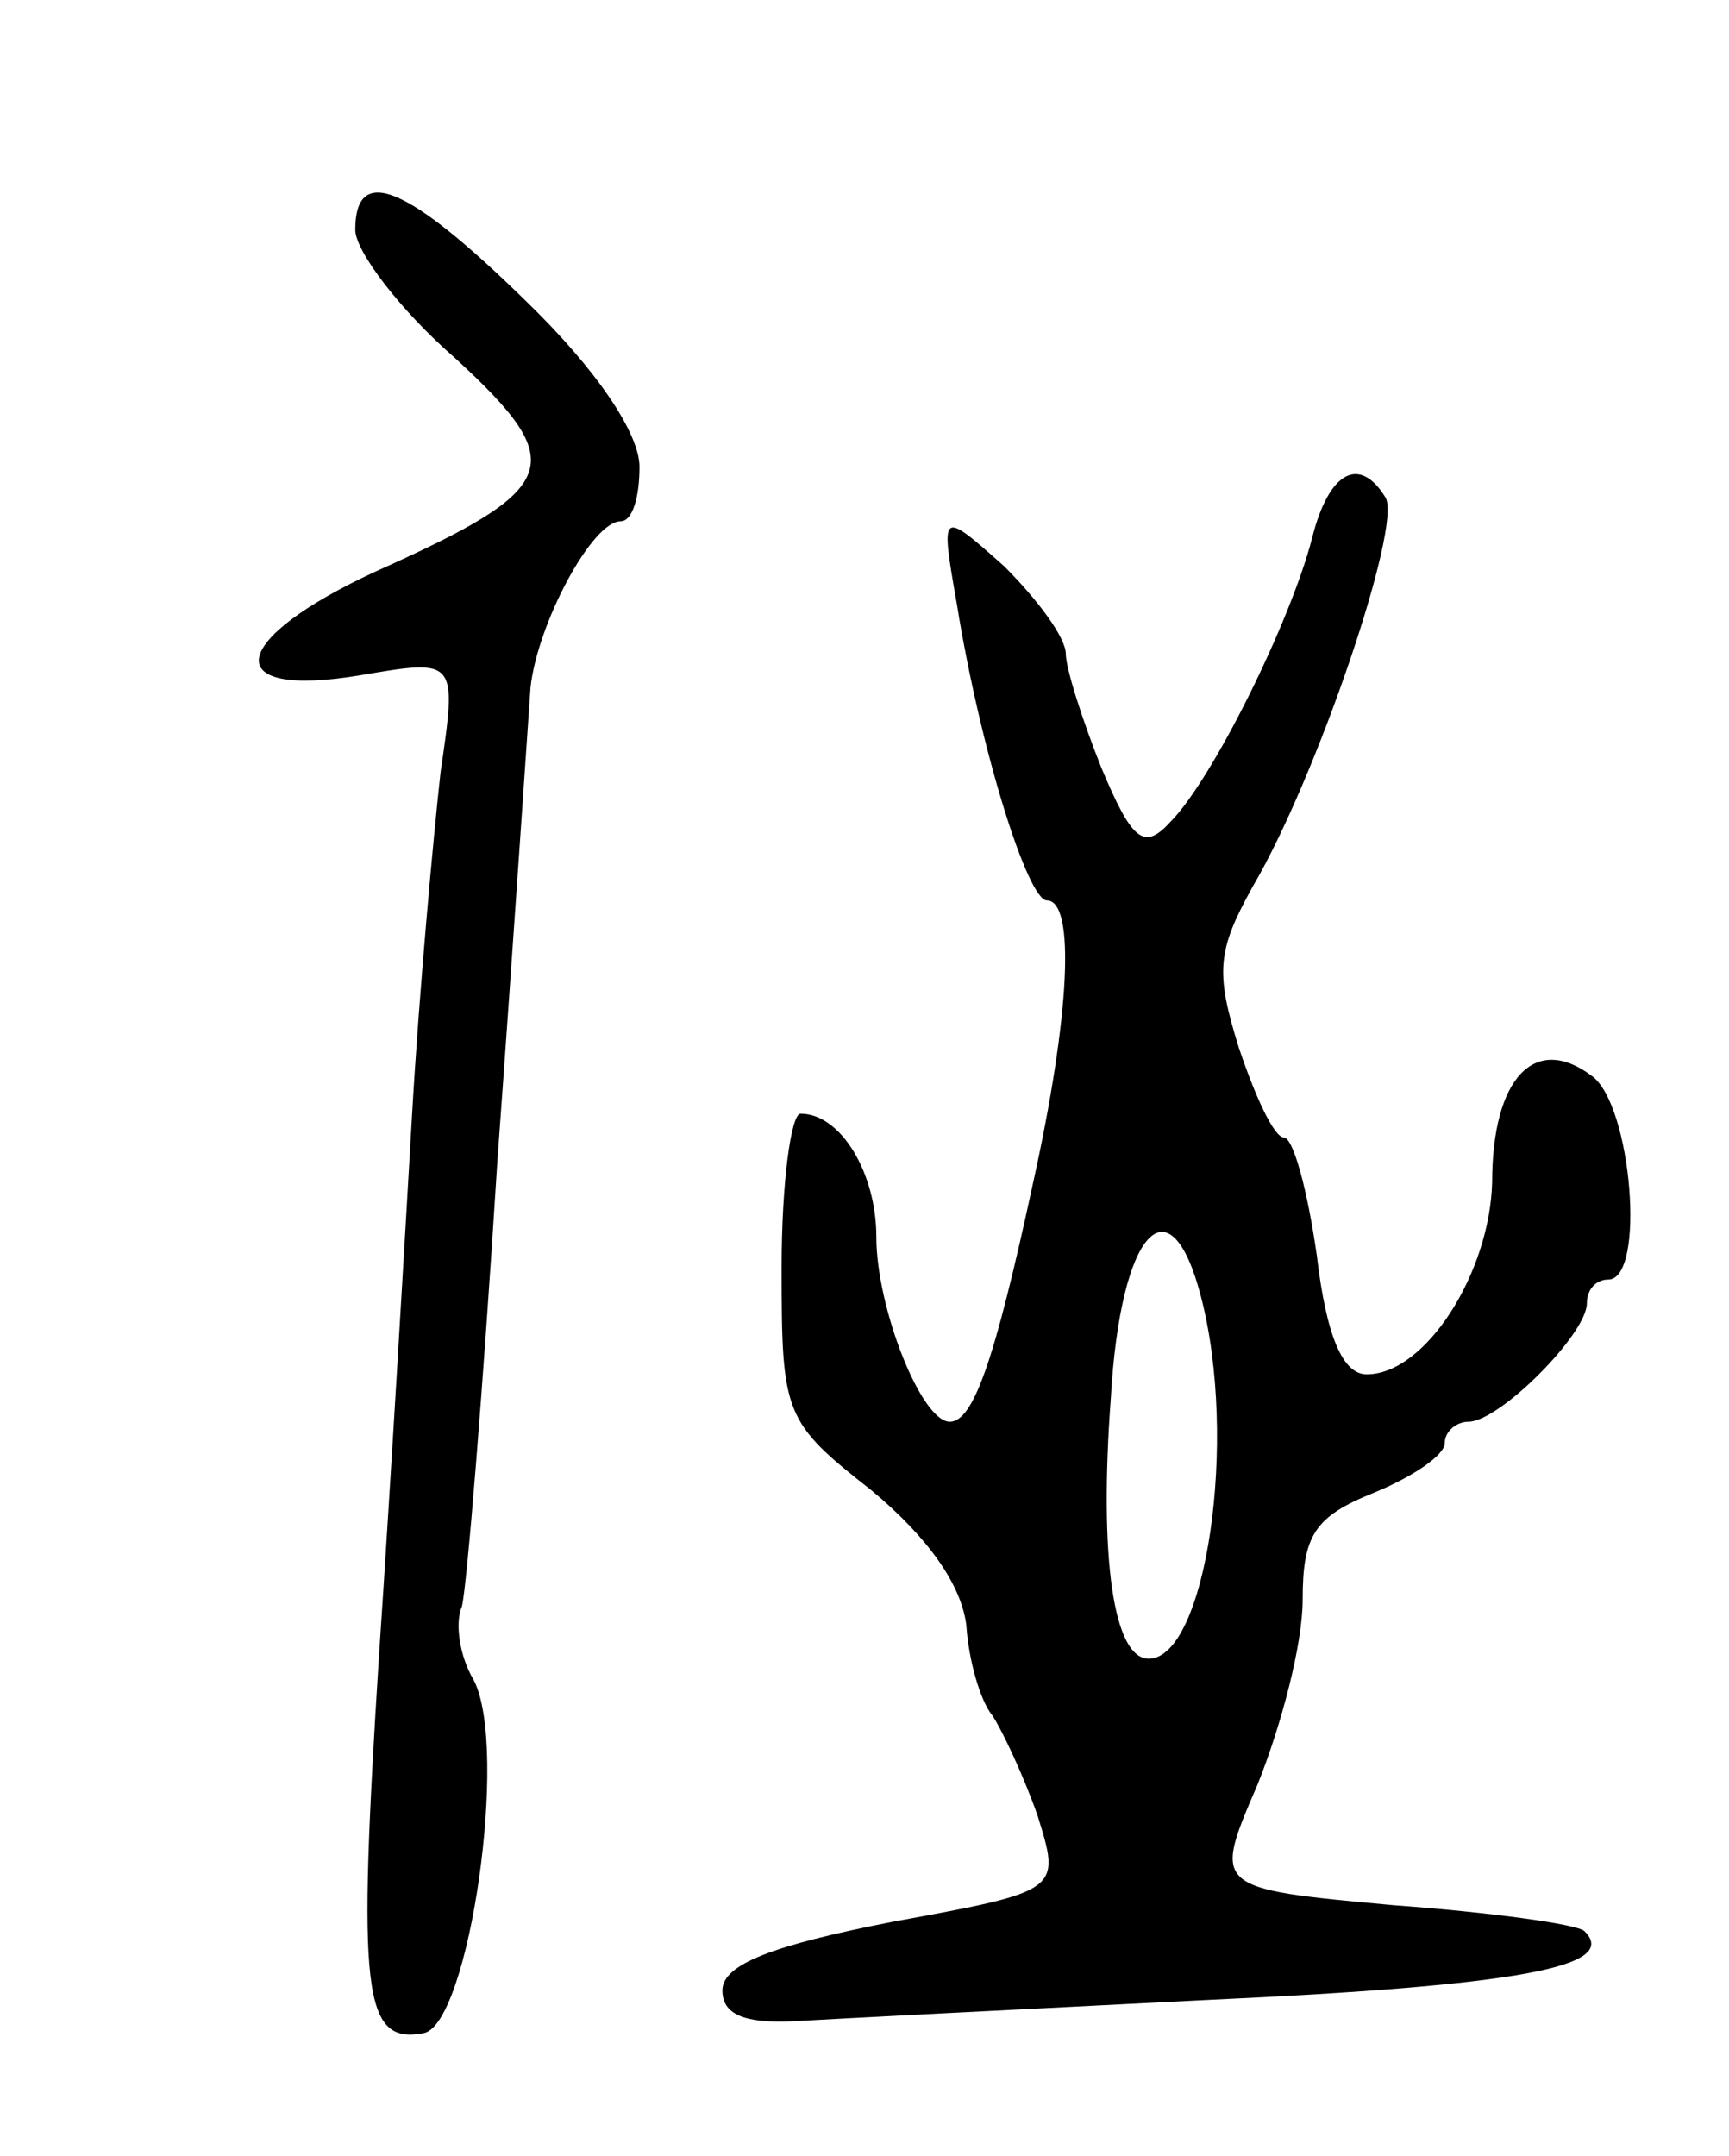 <svg version="1.0" xmlns="http://www.w3.org/2000/svg"
 width="73pt" height="91pt" viewBox="0 0 73 91"
 preserveAspectRatio="xMidYMid meet">
<g transform="translate(0,91) scale(0.1,-0.1)"
fill="#000000" stroke="none">
<path d="M150 813 c0 -9 19 -34 42 -54 49 -45 45 -55 -33 -90 -63 -29 -67 -54
-7 -44 41 7 41 7 34 -41 -3 -27 -9 -92 -12 -144 -3 -52 -9 -155 -14 -229 -9
-142 -7 -164 19 -159 19 4 36 120 21 149 -6 10 -8 24 -5 31 2 7 9 92 15 188 7
96 13 186 14 200 3 27 26 70 38 70 5 0 8 10 8 23 0 14 -18 41 -48 70 -50 49
-72 58 -72 30z"/>
<path d="M554 683 c-9 -35 -42 -102 -60 -120 -11 -12 -16 -8 -29 23 -8 20 -15
42 -15 48 0 7 -12 23 -26 37 -27 24 -27 24 -20 -16 10 -62 30 -125 38 -125 12
0 10 -48 -6 -120 -16 -74 -25 -100 -35 -100 -12 0 -31 48 -31 78 0 27 -15 52
-32 52 -4 0 -8 -29 -8 -65 0 -62 1 -65 38 -94 24 -20 38 -40 40 -57 1 -15 6
-32 11 -38 4 -6 13 -25 19 -42 10 -32 10 -32 -61 -45 -51 -10 -72 -18 -72 -29
0 -10 9 -14 30 -13 17 1 95 5 175 9 131 6 174 14 159 29 -3 3 -40 8 -81 11
-76 7 -76 7 -57 51 10 25 19 59 19 78 0 27 5 35 30 45 17 7 30 16 30 21 0 5 5
9 10 9 13 0 50 37 50 50 0 6 4 10 9 10 16 0 10 74 -7 86 -24 18 -42 -1 -42
-45 -1 -38 -28 -81 -53 -81 -10 0 -17 16 -21 50 -4 28 -10 50 -14 50 -4 0 -12
17 -19 38 -10 32 -9 41 6 68 27 46 63 152 56 164 -11 18 -24 11 -31 -17z m-47
-320 c16 -61 2 -153 -22 -153 -15 0 -21 43 -16 110 4 71 25 93 38 43z"/>
</g>
</svg>
